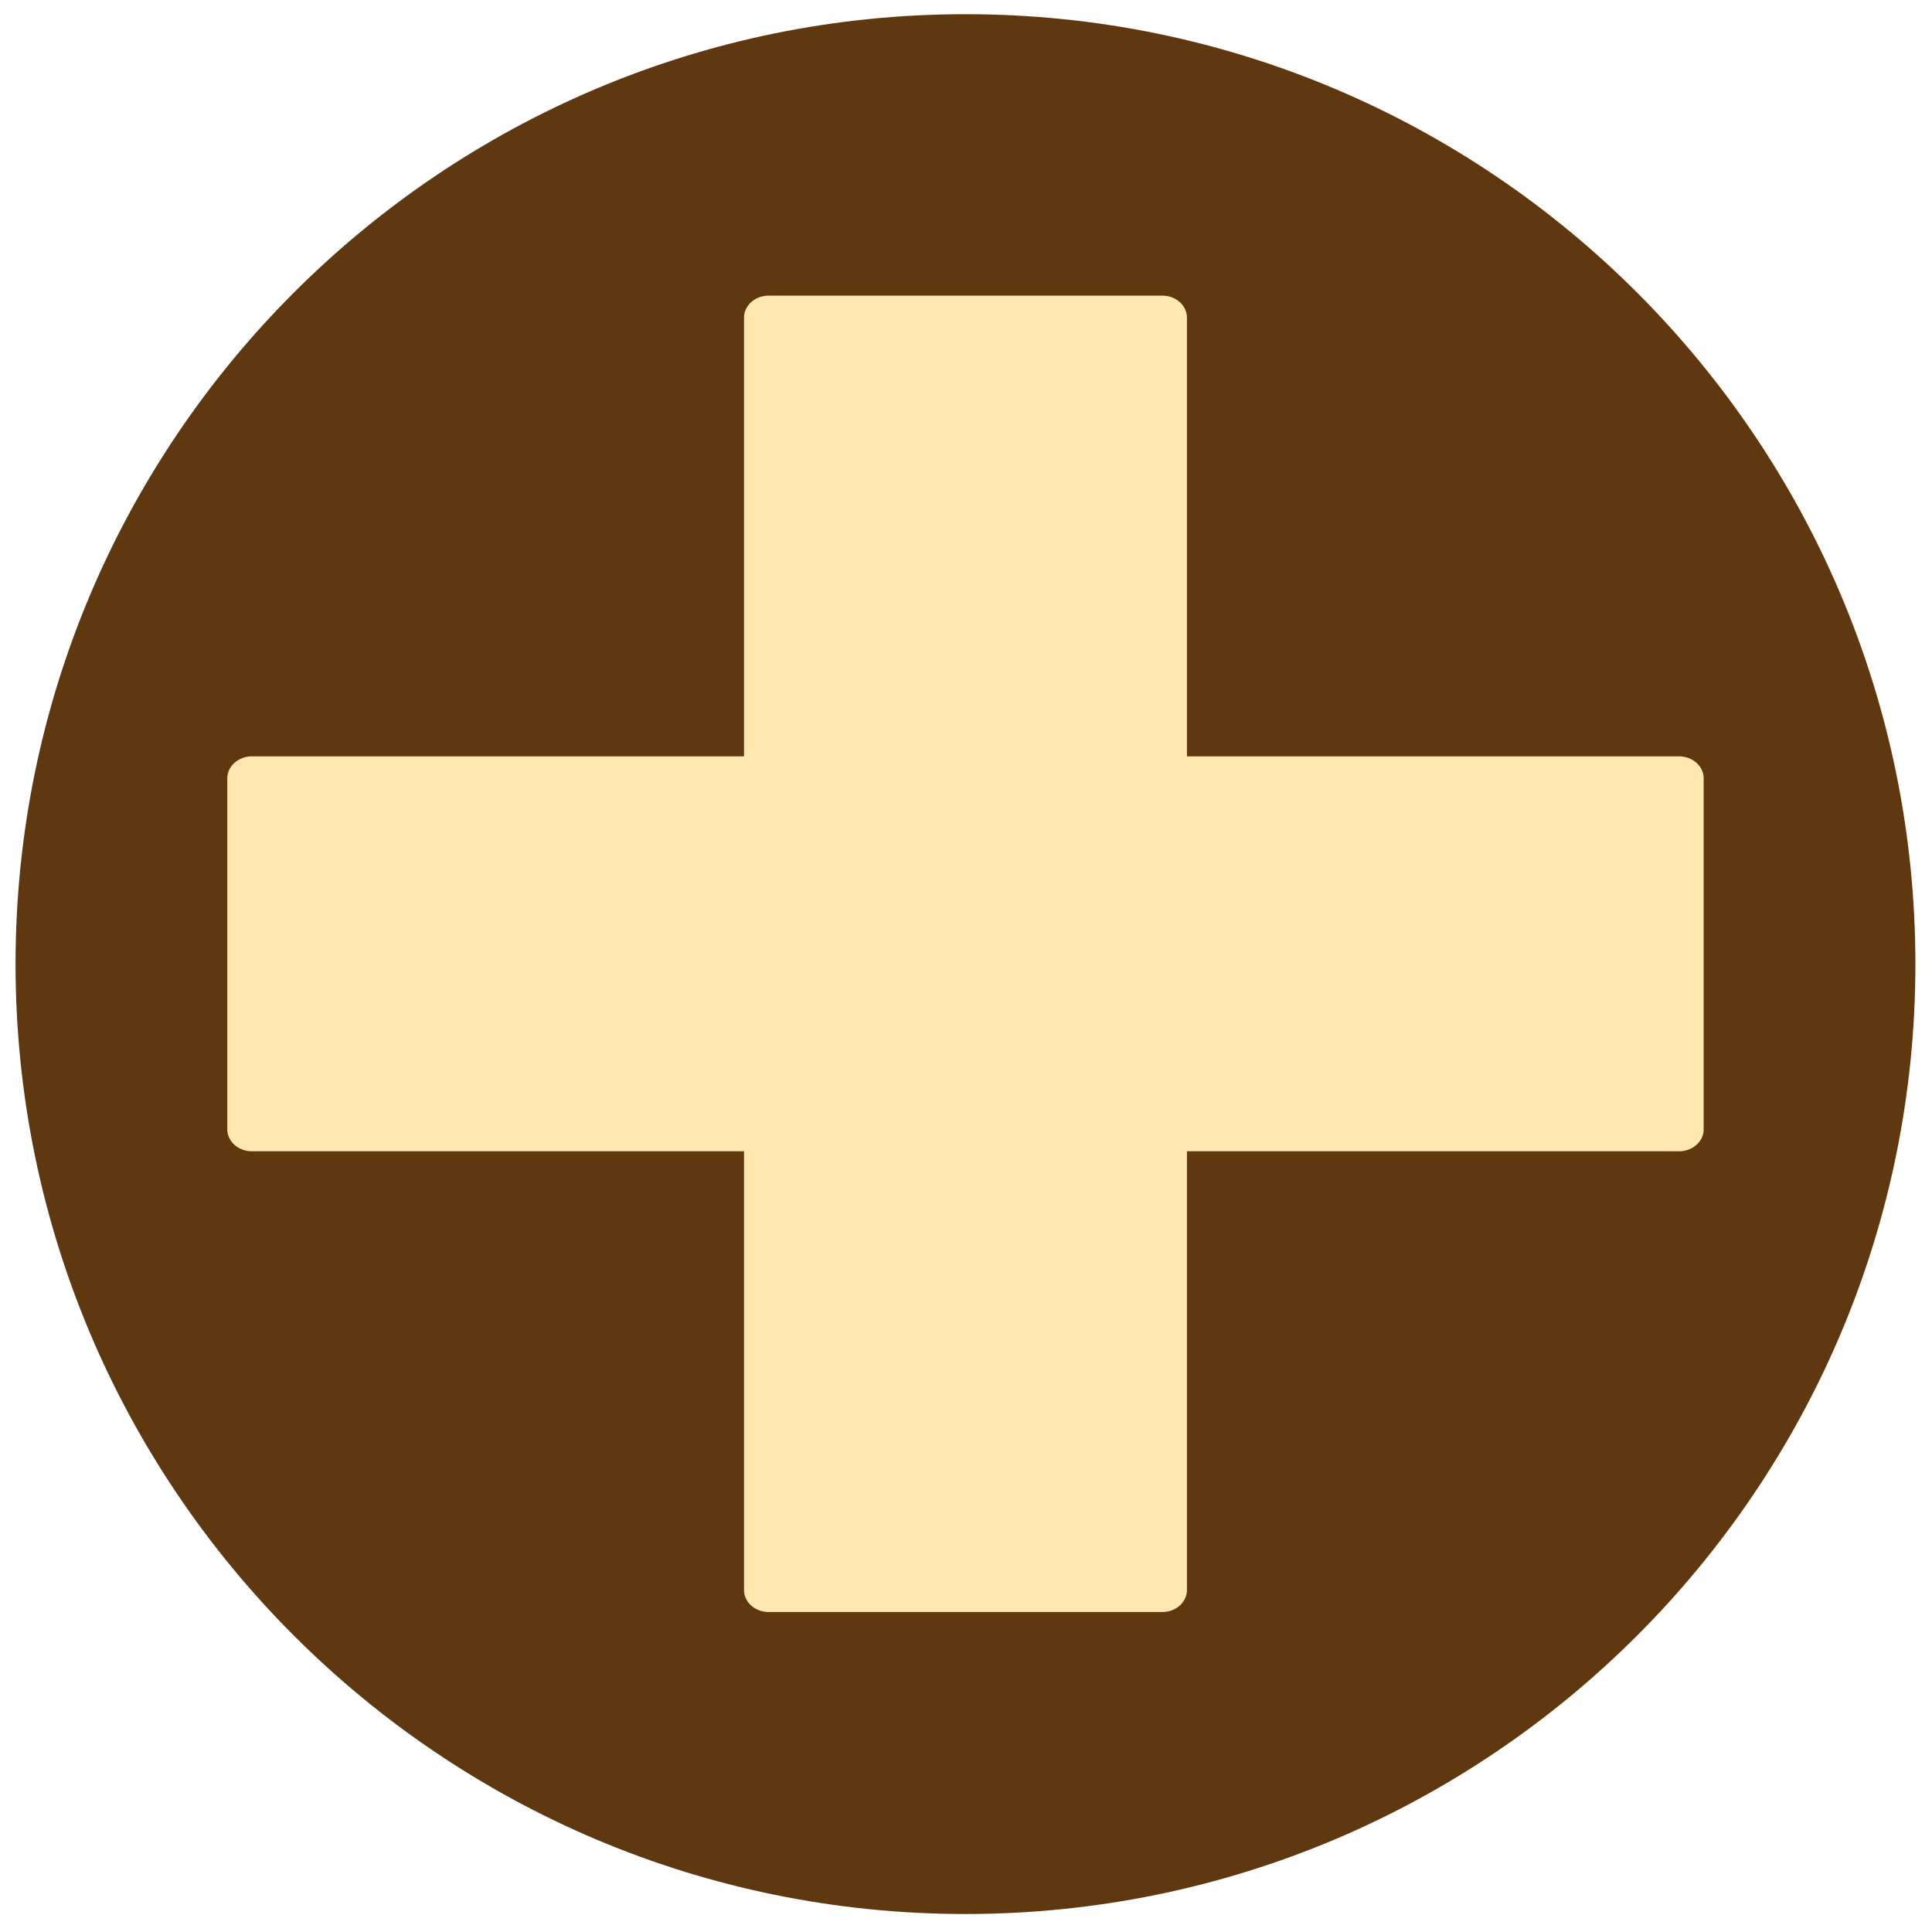 <?xml version="1.0" encoding="UTF-8" standalone="no"?>
<!DOCTYPE svg PUBLIC "-//W3C//DTD SVG 1.1//EN" "http://www.w3.org/Graphics/SVG/1.1/DTD/svg11.dtd">
<svg version="1.1" xmlns="http://www.w3.org/2000/svg" xmlns:xlink="http://www.w3.org/1999/xlink" preserveAspectRatio="xMidYMid meet" viewBox="0 0 640 640" width="640" height="640"><defs><path d="M634.5 319.37C634.5 493.04 493.5 634.04 319.83 634.04C146.15 634.04 5.15 493.04 5.15 319.37C5.15 145.7 146.15 4.7 319.83 4.7C493.5 4.7 634.5 145.7 634.5 319.37Z" id="fRnVbKaA8"></path><path d="M385.7 97.96L386.03 97.99L386.36 98.03L386.68 98.08L386.99 98.15L387.3 98.22L387.61 98.31L387.91 98.4L388.21 98.51L388.5 98.62L388.78 98.75L389.06 98.88L389.33 99.02L389.59 99.18L389.85 99.34L390.1 99.51L390.34 99.69L390.57 99.87L390.8 100.06L391.01 100.27L391.22 100.47L391.42 100.69L391.61 100.91L391.79 101.14L391.96 101.38L392.12 101.62L392.27 101.86L392.41 102.12L392.54 102.37L392.66 102.64L392.77 102.91L392.86 103.18L392.95 103.46L393.02 103.74L393.08 104.02L393.12 104.31L393.16 104.61L393.18 104.9L393.19 105.2L393.19 250.56L556.21 250.56L556.54 250.56L556.87 250.58L557.2 250.61L557.53 250.65L557.85 250.7L558.16 250.77L558.47 250.84L558.78 250.93L559.08 251.02L559.38 251.13L559.67 251.24L559.95 251.37L560.23 251.5L560.5 251.65L560.76 251.8L561.02 251.96L561.27 252.13L561.51 252.31L561.74 252.49L561.97 252.69L562.19 252.89L562.39 253.1L562.59 253.31L562.78 253.53L562.96 253.76L563.13 254L563.3 254.24L563.45 254.49L563.59 254.74L563.72 255L563.83 255.26L563.94 255.53L564.04 255.8L564.12 256.08L564.19 256.36L564.25 256.65L564.3 256.94L564.33 257.23L564.35 257.52L564.36 257.82L564.36 374.11L564.35 374.41L564.33 374.7L564.3 375L564.25 375.29L564.19 375.57L564.12 375.85L564.04 376.13L563.94 376.4L563.83 376.67L563.72 376.93L563.59 377.19L563.45 377.45L563.3 377.69L563.13 377.93L562.96 378.17L562.78 378.4L562.59 378.62L562.39 378.84L562.19 379.04L561.97 379.24L561.74 379.44L561.51 379.62L561.27 379.8L561.02 379.97L560.76 380.13L560.5 380.29L560.23 380.43L559.95 380.56L559.67 380.69L559.38 380.8L559.08 380.91L558.78 381L558.47 381.09L558.16 381.16L557.85 381.23L557.53 381.28L557.2 381.32L556.87 381.35L556.54 381.37L556.21 381.37L393.19 381.37L393.19 526.73L393.18 527.03L393.16 527.32L393.12 527.62L393.08 527.91L393.02 528.19L392.95 528.47L392.86 528.75L392.77 529.02L392.66 529.29L392.54 529.56L392.41 529.81L392.27 530.07L392.12 530.31L391.96 530.56L391.79 530.79L391.61 531.02L391.42 531.24L391.22 531.46L391.01 531.67L390.8 531.87L390.57 532.06L390.34 532.25L390.1 532.42L389.85 532.59L389.59 532.75L389.33 532.91L389.06 533.05L388.78 533.18L388.5 533.31L388.21 533.42L387.91 533.53L387.61 533.63L387.3 533.71L386.99 533.78L386.68 533.85L386.36 533.9L386.03 533.94L385.7 533.97L385.37 533.99L385.03 534L254.62 534L254.28 533.99L253.95 533.97L253.62 533.94L253.3 533.9L252.98 533.85L252.66 533.78L252.35 533.71L252.04 533.63L251.74 533.53L251.45 533.42L251.16 533.31L250.87 533.18L250.6 533.05L250.33 532.91L250.06 532.75L249.81 532.59L249.56 532.42L249.31 532.25L249.08 532.06L248.86 531.87L248.64 531.67L248.43 531.46L248.23 531.24L248.04 531.02L247.86 530.79L247.69 530.56L247.53 530.31L247.38 530.07L247.24 529.81L247.11 529.56L246.99 529.29L246.88 529.02L246.79 528.75L246.7 528.47L246.63 528.19L246.57 527.91L246.53 527.62L246.49 527.32L246.47 527.03L246.47 526.73L246.47 381.37L83.45 381.37L83.11 381.37L82.78 381.35L82.45 381.32L82.13 381.28L81.8 381.23L81.49 381.16L81.18 381.09L80.87 381L80.57 380.91L80.28 380.8L79.99 380.69L79.7 380.56L79.42 380.43L79.15 380.29L78.89 380.13L78.63 379.97L78.38 379.8L78.14 379.62L77.91 379.44L77.68 379.24L77.47 379.04L77.26 378.84L77.06 378.62L76.87 378.4L76.69 378.17L76.52 377.93L76.36 377.69L76.21 377.45L76.07 377.19L75.94 376.93L75.82 376.67L75.71 376.4L75.62 376.13L75.53 375.85L75.46 375.57L75.4 375.29L75.36 375L75.32 374.7L75.3 374.41L75.3 374.11L75.3 257.82L75.3 257.52L75.32 257.23L75.36 256.94L75.4 256.65L75.46 256.36L75.53 256.08L75.62 255.8L75.71 255.53L75.82 255.26L75.94 255L76.07 254.74L76.21 254.49L76.36 254.24L76.52 254L76.69 253.76L76.87 253.53L77.06 253.31L77.26 253.1L77.47 252.89L77.68 252.69L77.91 252.49L78.14 252.31L78.38 252.13L78.63 251.96L78.89 251.8L79.15 251.65L79.42 251.5L79.7 251.37L79.99 251.24L80.28 251.13L80.57 251.02L80.87 250.93L81.18 250.84L81.49 250.77L81.8 250.7L82.13 250.65L82.45 250.61L82.78 250.58L83.11 250.56L83.45 250.56L246.47 250.56L246.47 105.2L246.47 104.9L246.49 104.61L246.53 104.31L246.57 104.02L246.63 103.74L246.7 103.46L246.79 103.18L246.88 102.91L246.99 102.64L247.11 102.37L247.24 102.12L247.38 101.86L247.53 101.62L247.69 101.38L247.86 101.14L248.04 100.91L248.23 100.69L248.43 100.47L248.64 100.27L248.86 100.06L249.08 99.87L249.31 99.69L249.56 99.51L249.81 99.34L250.06 99.18L250.33 99.02L250.6 98.88L250.87 98.75L251.16 98.62L251.45 98.51L251.74 98.4L252.04 98.31L252.35 98.22L252.66 98.15L252.98 98.08L253.3 98.03L253.62 97.99L253.95 97.96L254.28 97.94L254.62 97.93L385.03 97.93L385.37 97.94L385.7 97.96Z" id="i2xR5yPvi"></path></defs><g><g><g><use xlink:href="#fRnVbKaA8" opacity="1" fill="#60380f" fill-opacity="1"></use></g><g><use xlink:href="#i2xR5yPvi" opacity="1" fill="#ffe7b0" fill-opacity="1.00"></use></g></g></g></svg>